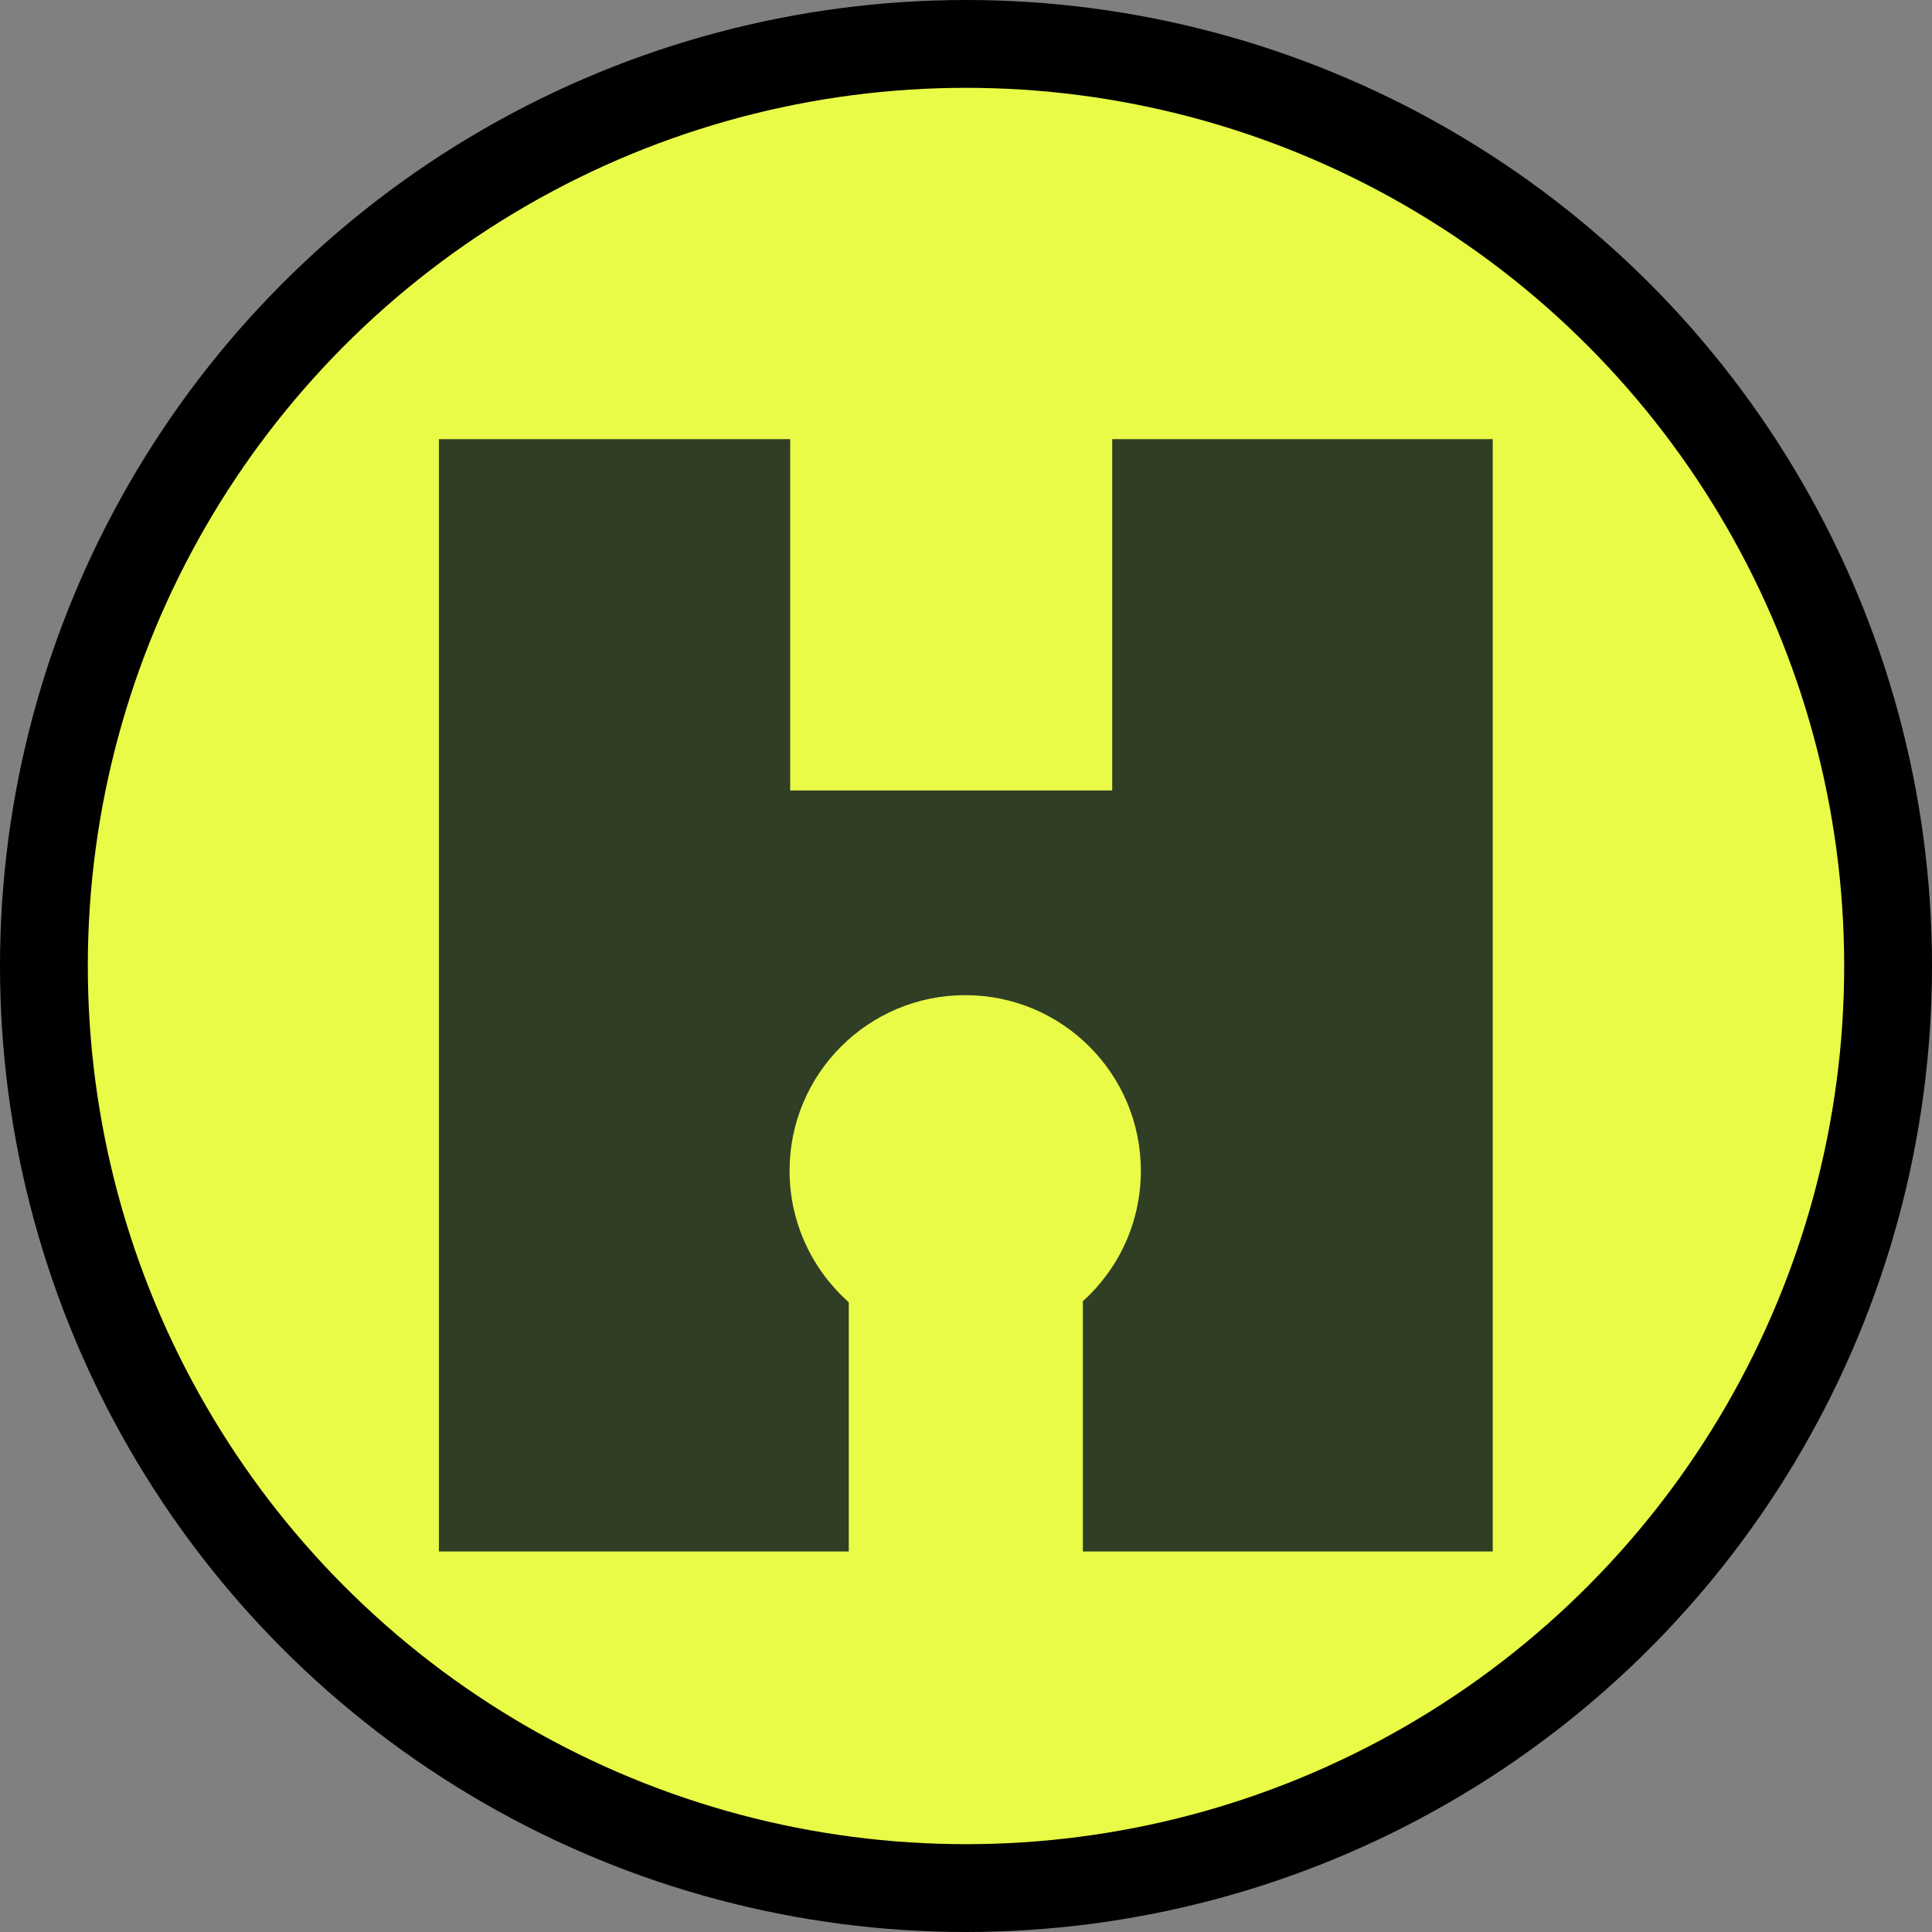 <svg width="22" height="22" viewBox="0 0 22 22" fill="none" xmlns="http://www.w3.org/2000/svg">
<rect x="0" y="0" width="22" height="22" fill="#808080" stroke="none"/>
<circle cx="11" cy="11" r="10.5" fill="#E9FB46" stroke="black"/>
<path fill-rule="evenodd" clip-rule="evenodd" d="M4.998 5.001H8.998V9.001H12.665V5.001H16.998V17.667H12.331V14.817C12.737 14.451 12.991 13.921 12.991 13.332C12.991 12.227 12.096 11.332 10.991 11.332C9.887 11.332 8.991 12.227 8.991 13.332C8.991 13.927 9.252 14.462 9.665 14.829V17.667H4.998V5.001Z" fill="#2F3E24"/>
</svg>
